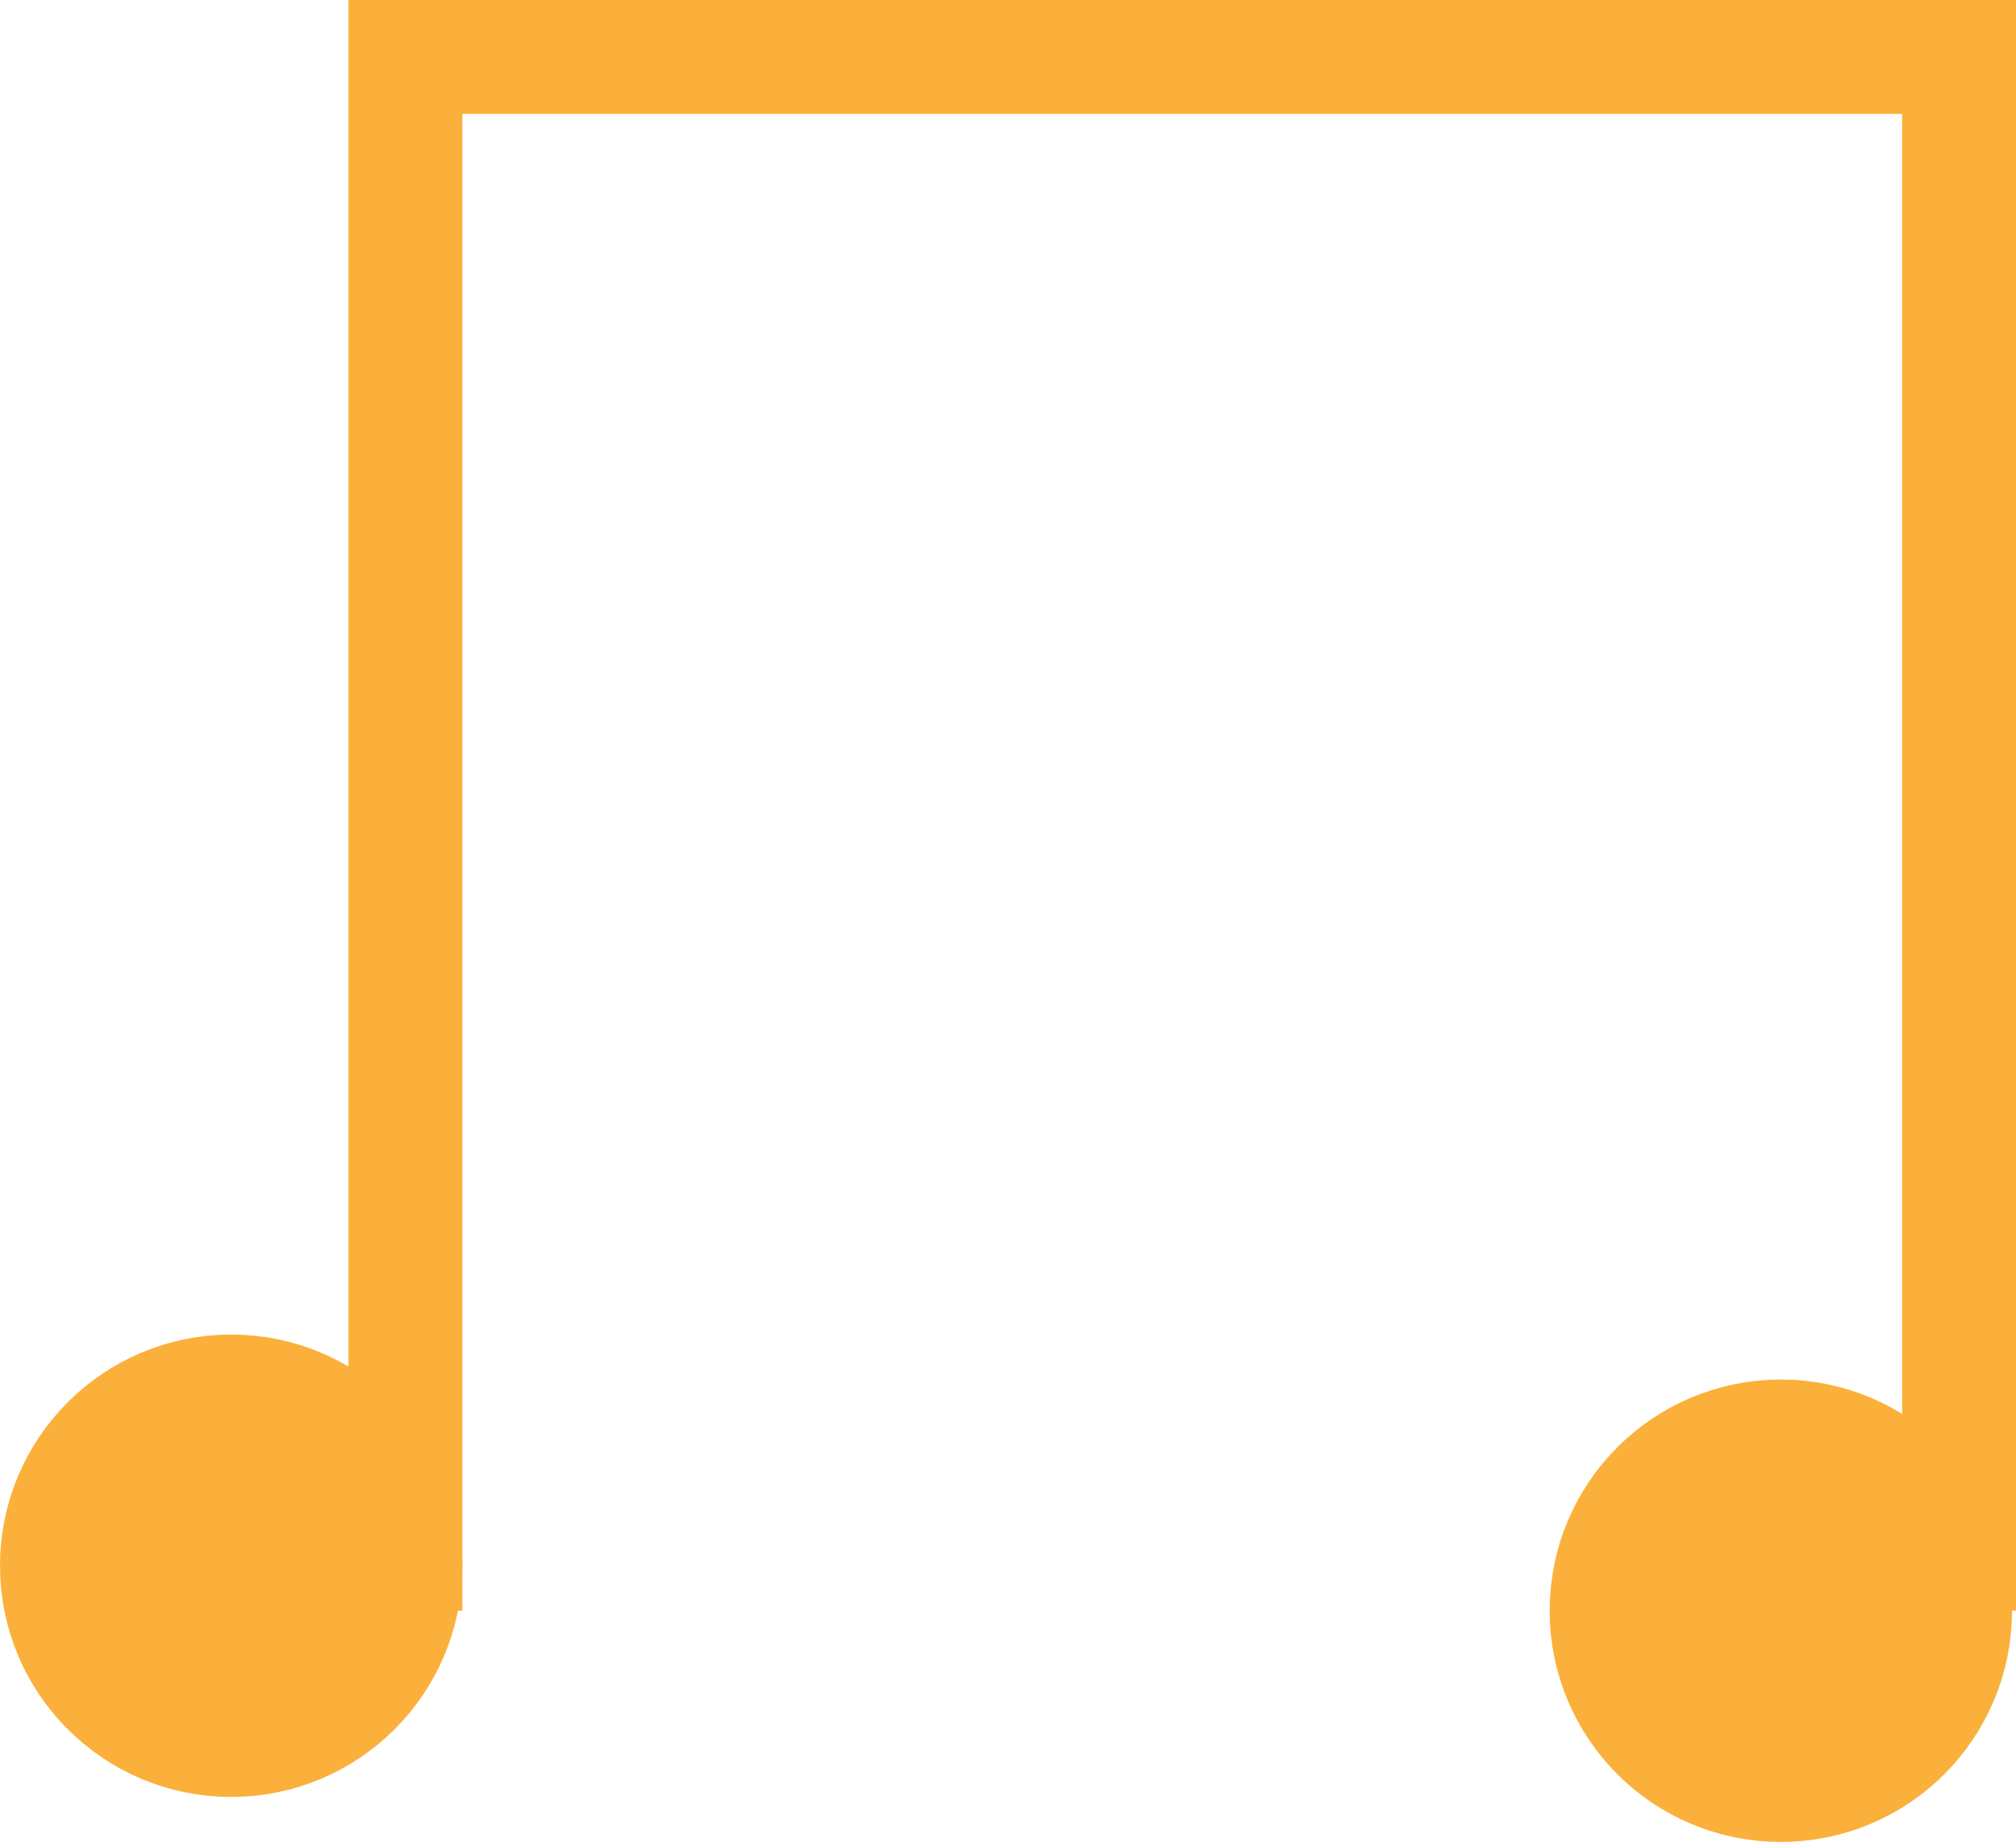 <svg xmlns="http://www.w3.org/2000/svg" viewBox="0 0 141.62 129.38"><defs><style>.cls-1{fill:none;}.cls-1,.cls-2{stroke:#fbb03b;stroke-miterlimit:10;stroke-width:8px;}.cls-2{fill:#fbb03b;}</style></defs><g id="Layer_2" data-name="Layer 2"><g id="Layer_1-2" data-name="Layer 1"><path class="cls-1" d="M28.48,113.14V4H137.62V113.14"/><circle class="cls-2" cx="16.24" cy="109.98" r="12.24"/><circle class="cls-2" cx="125.1" cy="113.14" r="12.24"/></g></g></svg>